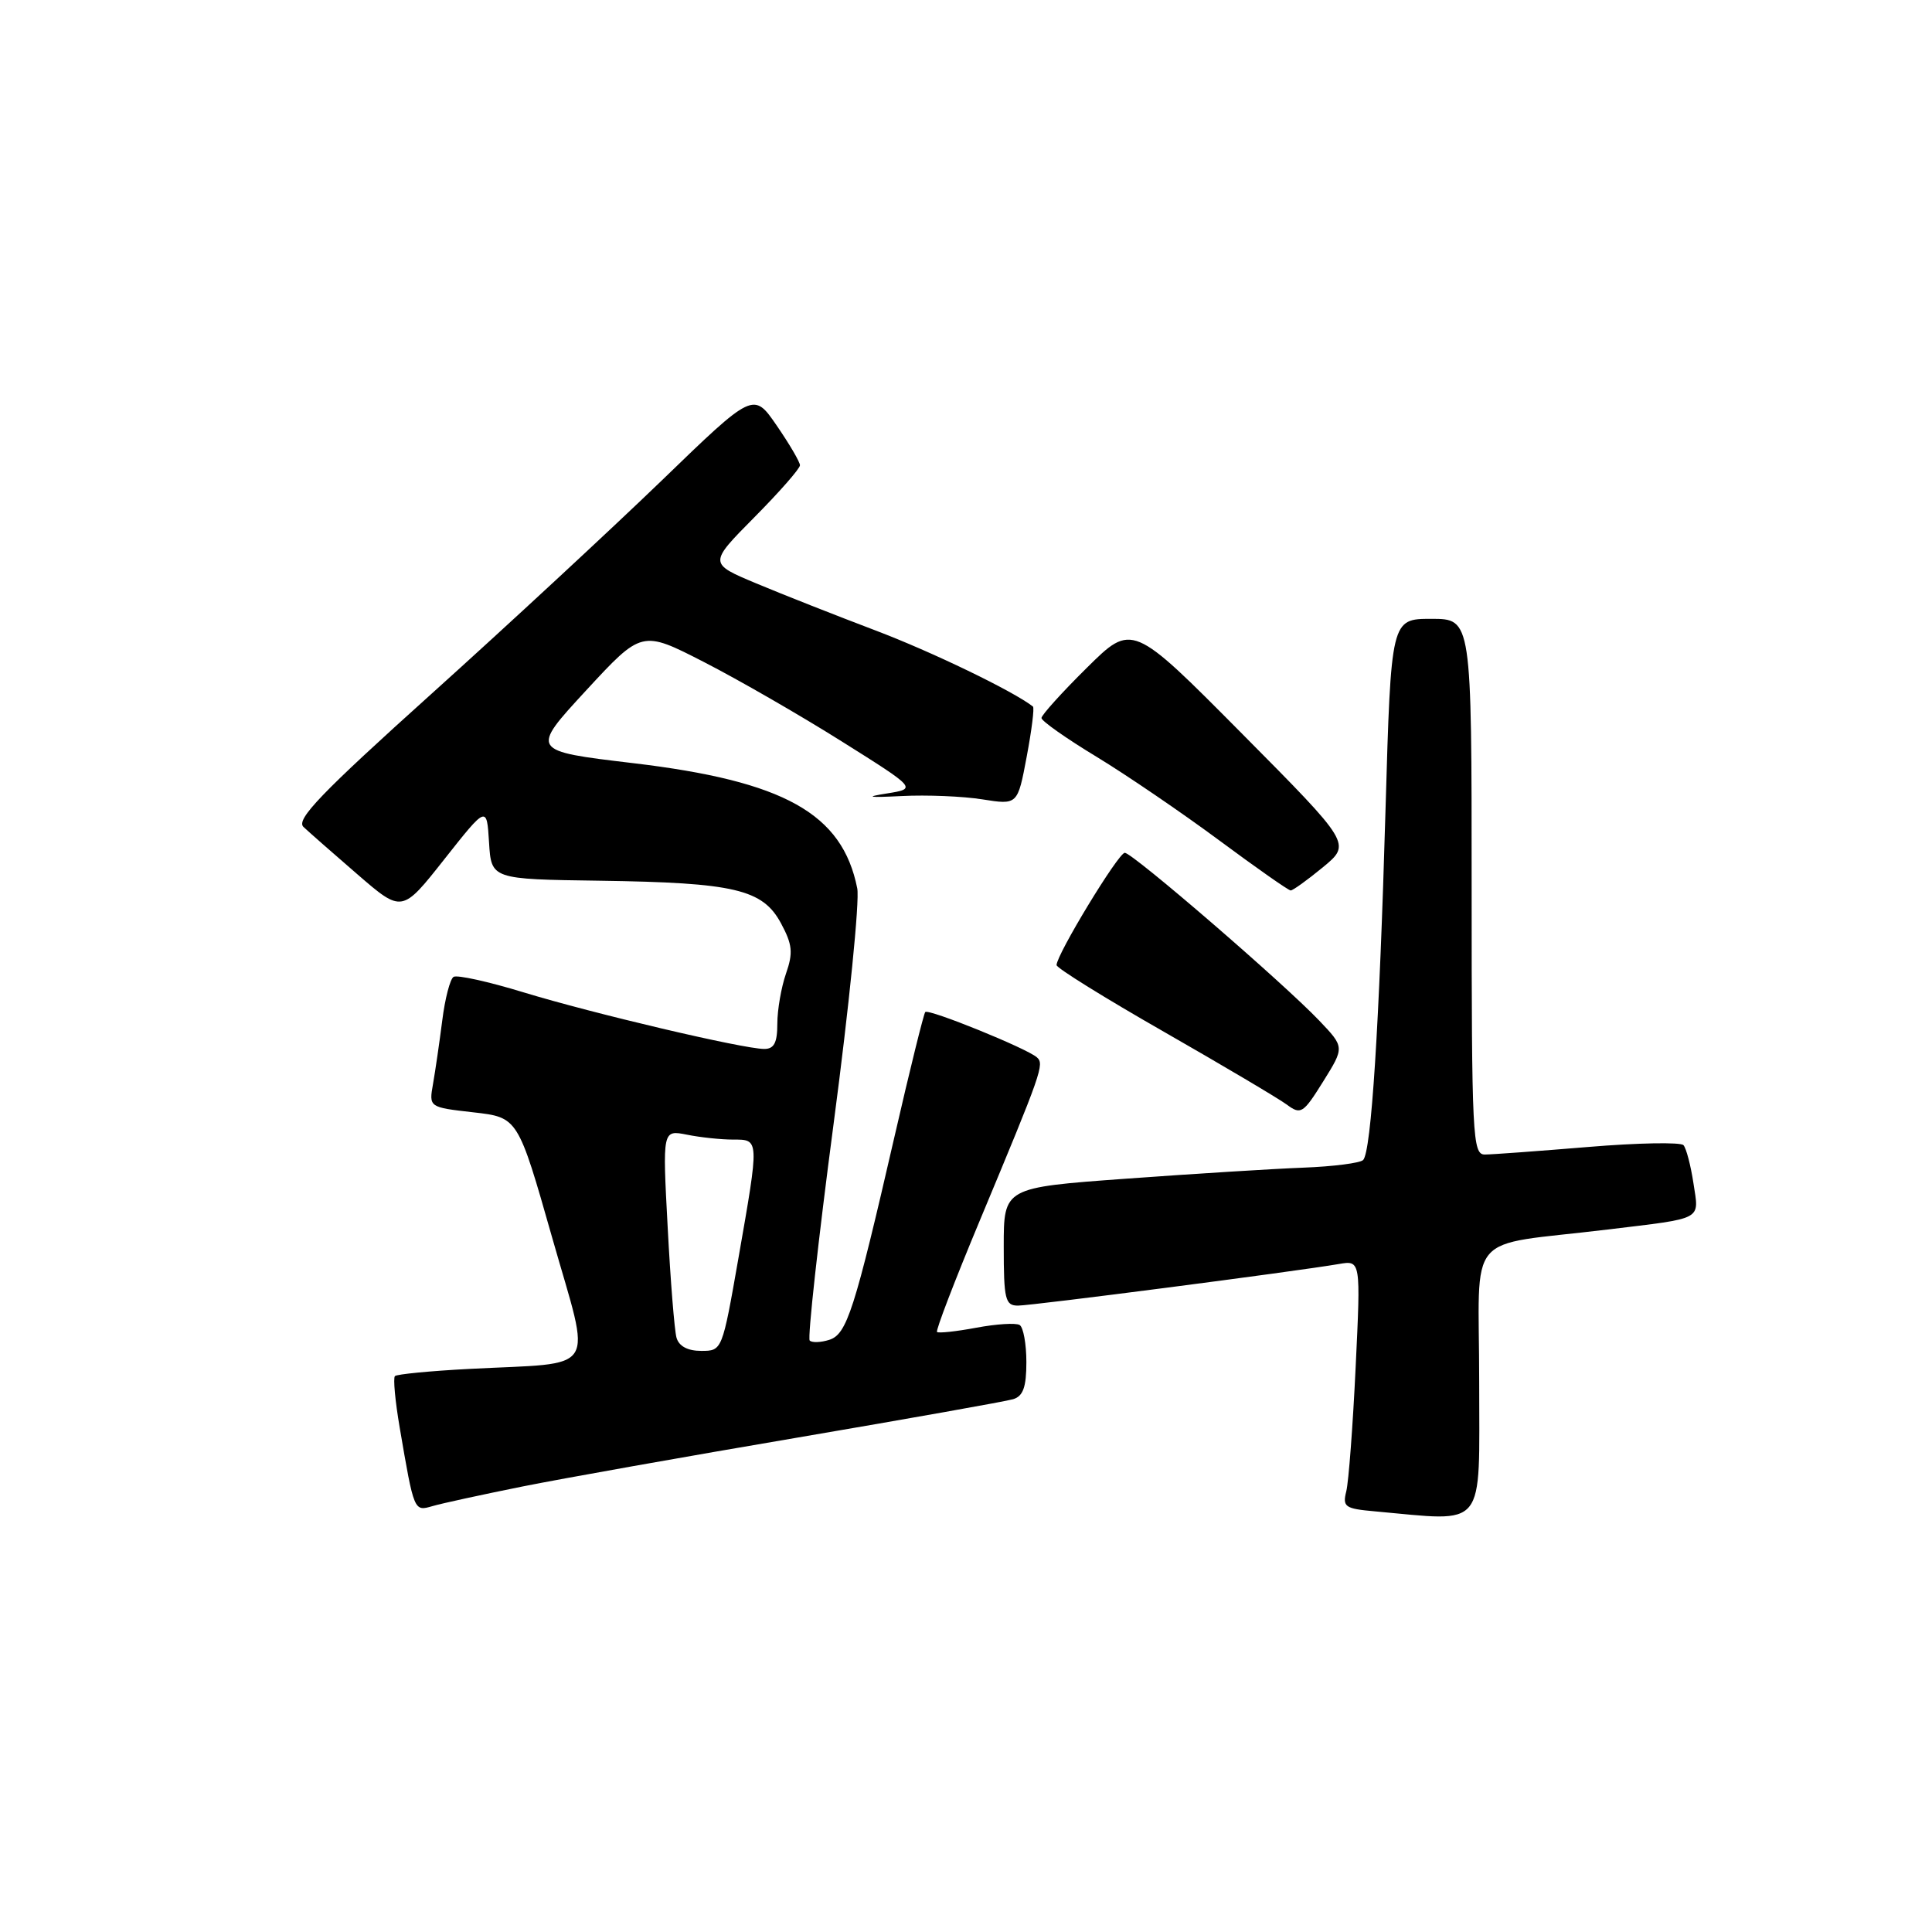 <?xml version="1.0" encoding="UTF-8" standalone="no"?>
<!DOCTYPE svg PUBLIC "-//W3C//DTD SVG 1.1//EN" "http://www.w3.org/Graphics/SVG/1.1/DTD/svg11.dtd" >
<svg xmlns="http://www.w3.org/2000/svg" xmlns:xlink="http://www.w3.org/1999/xlink" version="1.1" viewBox="0 0 256 256">
 <g >
 <path fill="currentColor"
d=" M 196.00 183.09 C 196.00 162.65 193.81 165.25 213.00 162.92 C 225.88 161.36 225.14 161.76 224.39 156.78 C 224.03 154.42 223.44 152.16 223.07 151.74 C 222.69 151.33 217.01 151.43 210.44 151.98 C 203.88 152.52 197.71 152.98 196.75 152.98 C 195.12 153.00 195.00 150.65 195.00 117.50 C 195.00 82.00 195.00 82.00 189.66 82.00 C 184.32 82.00 184.32 82.00 183.59 107.25 C 182.77 135.87 181.70 152.64 180.62 153.71 C 180.22 154.11 176.65 154.57 172.70 154.72 C 168.74 154.87 158.19 155.53 149.25 156.18 C 133.00 157.36 133.00 157.36 133.00 165.18 C 133.00 172.19 133.20 173.00 134.89 173.00 C 136.75 173.00 171.71 168.47 177.40 167.49 C 180.31 166.99 180.31 166.99 179.63 181.16 C 179.26 188.95 178.70 196.35 178.39 197.60 C 177.87 199.67 178.21 199.91 182.16 200.26 C 197.11 201.60 196.00 202.98 196.00 183.09 Z  M 69.22 196.97 C 74.56 195.90 90.99 192.98 105.72 190.48 C 120.45 187.97 133.29 185.69 134.25 185.40 C 135.57 185.00 136.00 183.79 136.00 180.49 C 136.00 178.09 135.60 175.87 135.11 175.57 C 134.62 175.27 132.03 175.43 129.36 175.93 C 126.69 176.43 124.35 176.68 124.16 176.49 C 123.97 176.30 126.50 169.70 129.79 161.82 C 138.09 141.93 138.41 141.00 137.39 140.10 C 136.05 138.91 123.03 133.63 122.60 134.10 C 122.40 134.32 120.57 141.70 118.55 150.50 C 113.21 173.70 112.22 176.80 109.87 177.54 C 108.76 177.89 107.60 177.93 107.29 177.63 C 106.99 177.32 108.41 164.39 110.46 148.88 C 112.51 133.38 113.92 119.35 113.59 117.71 C 111.61 107.79 103.93 103.50 83.88 101.12 C 70.27 99.50 70.27 99.50 77.65 91.50 C 85.04 83.50 85.04 83.50 93.27 87.72 C 97.80 90.04 106.00 94.76 111.50 98.22 C 121.50 104.50 121.50 104.50 117.50 105.14 C 114.53 105.61 115.05 105.70 119.50 105.48 C 122.80 105.31 127.60 105.51 130.17 105.92 C 134.84 106.66 134.84 106.66 136.04 100.28 C 136.70 96.78 137.08 93.78 136.87 93.62 C 134.27 91.58 123.44 86.35 115.96 83.52 C 110.76 81.55 103.66 78.75 100.20 77.30 C 93.90 74.66 93.90 74.66 99.95 68.55 C 103.28 65.19 106.00 62.09 106.00 61.65 C 106.00 61.22 104.61 58.85 102.92 56.39 C 99.84 51.91 99.84 51.91 87.64 63.71 C 80.92 70.19 67.22 82.89 57.18 91.93 C 42.55 105.09 39.18 108.60 40.21 109.57 C 40.92 110.24 44.15 113.08 47.38 115.87 C 53.27 120.96 53.27 120.96 58.88 113.85 C 64.50 106.74 64.50 106.74 64.80 111.62 C 65.10 116.50 65.10 116.50 79.52 116.70 C 97.33 116.96 101.06 117.83 103.49 122.35 C 105.00 125.16 105.11 126.25 104.15 129.00 C 103.52 130.82 103.00 133.81 103.00 135.65 C 103.00 138.18 102.57 139.00 101.25 138.99 C 98.46 138.98 78.58 134.30 69.37 131.49 C 64.73 130.07 60.56 129.15 60.10 129.44 C 59.64 129.72 58.96 132.33 58.60 135.23 C 58.23 138.13 57.68 141.90 57.38 143.61 C 56.83 146.72 56.83 146.72 62.73 147.39 C 68.63 148.06 68.63 148.06 73.17 164.01 C 78.39 182.35 79.57 180.47 62.14 181.39 C 56.99 181.66 52.58 182.09 52.33 182.34 C 52.08 182.59 52.36 185.65 52.96 189.15 C 54.87 200.33 54.85 200.28 57.30 199.57 C 58.51 199.21 63.87 198.05 69.22 196.97 Z  M 174.83 135.26 C 170.06 130.25 150.07 113.00 149.04 113.00 C 148.19 113.00 140.00 126.49 140.00 127.88 C 140.00 128.27 146.41 132.25 154.25 136.73 C 162.09 141.22 169.40 145.55 170.50 146.36 C 172.37 147.75 172.68 147.55 175.33 143.30 C 178.16 138.76 178.16 138.76 174.83 135.26 Z  M 175.30 114.91 C 179.05 111.81 179.05 111.81 164.54 97.18 C 150.02 82.54 150.02 82.54 144.01 88.49 C 140.70 91.76 138.00 94.76 138.00 95.14 C 138.00 95.53 141.27 97.84 145.27 100.26 C 149.27 102.69 156.58 107.67 161.52 111.33 C 166.46 114.99 170.73 117.99 171.02 117.99 C 171.31 118.00 173.23 116.61 175.30 114.91 Z  M 89.64 177.25 C 89.37 176.29 88.84 169.70 88.47 162.60 C 87.78 149.71 87.78 149.71 91.02 150.35 C 92.79 150.71 95.54 151.00 97.13 151.00 C 100.63 151.00 100.63 150.80 97.85 166.69 C 95.70 178.97 95.69 179.00 92.92 179.00 C 91.12 179.00 89.96 178.38 89.64 177.25 Z "/>
</g>
</svg>